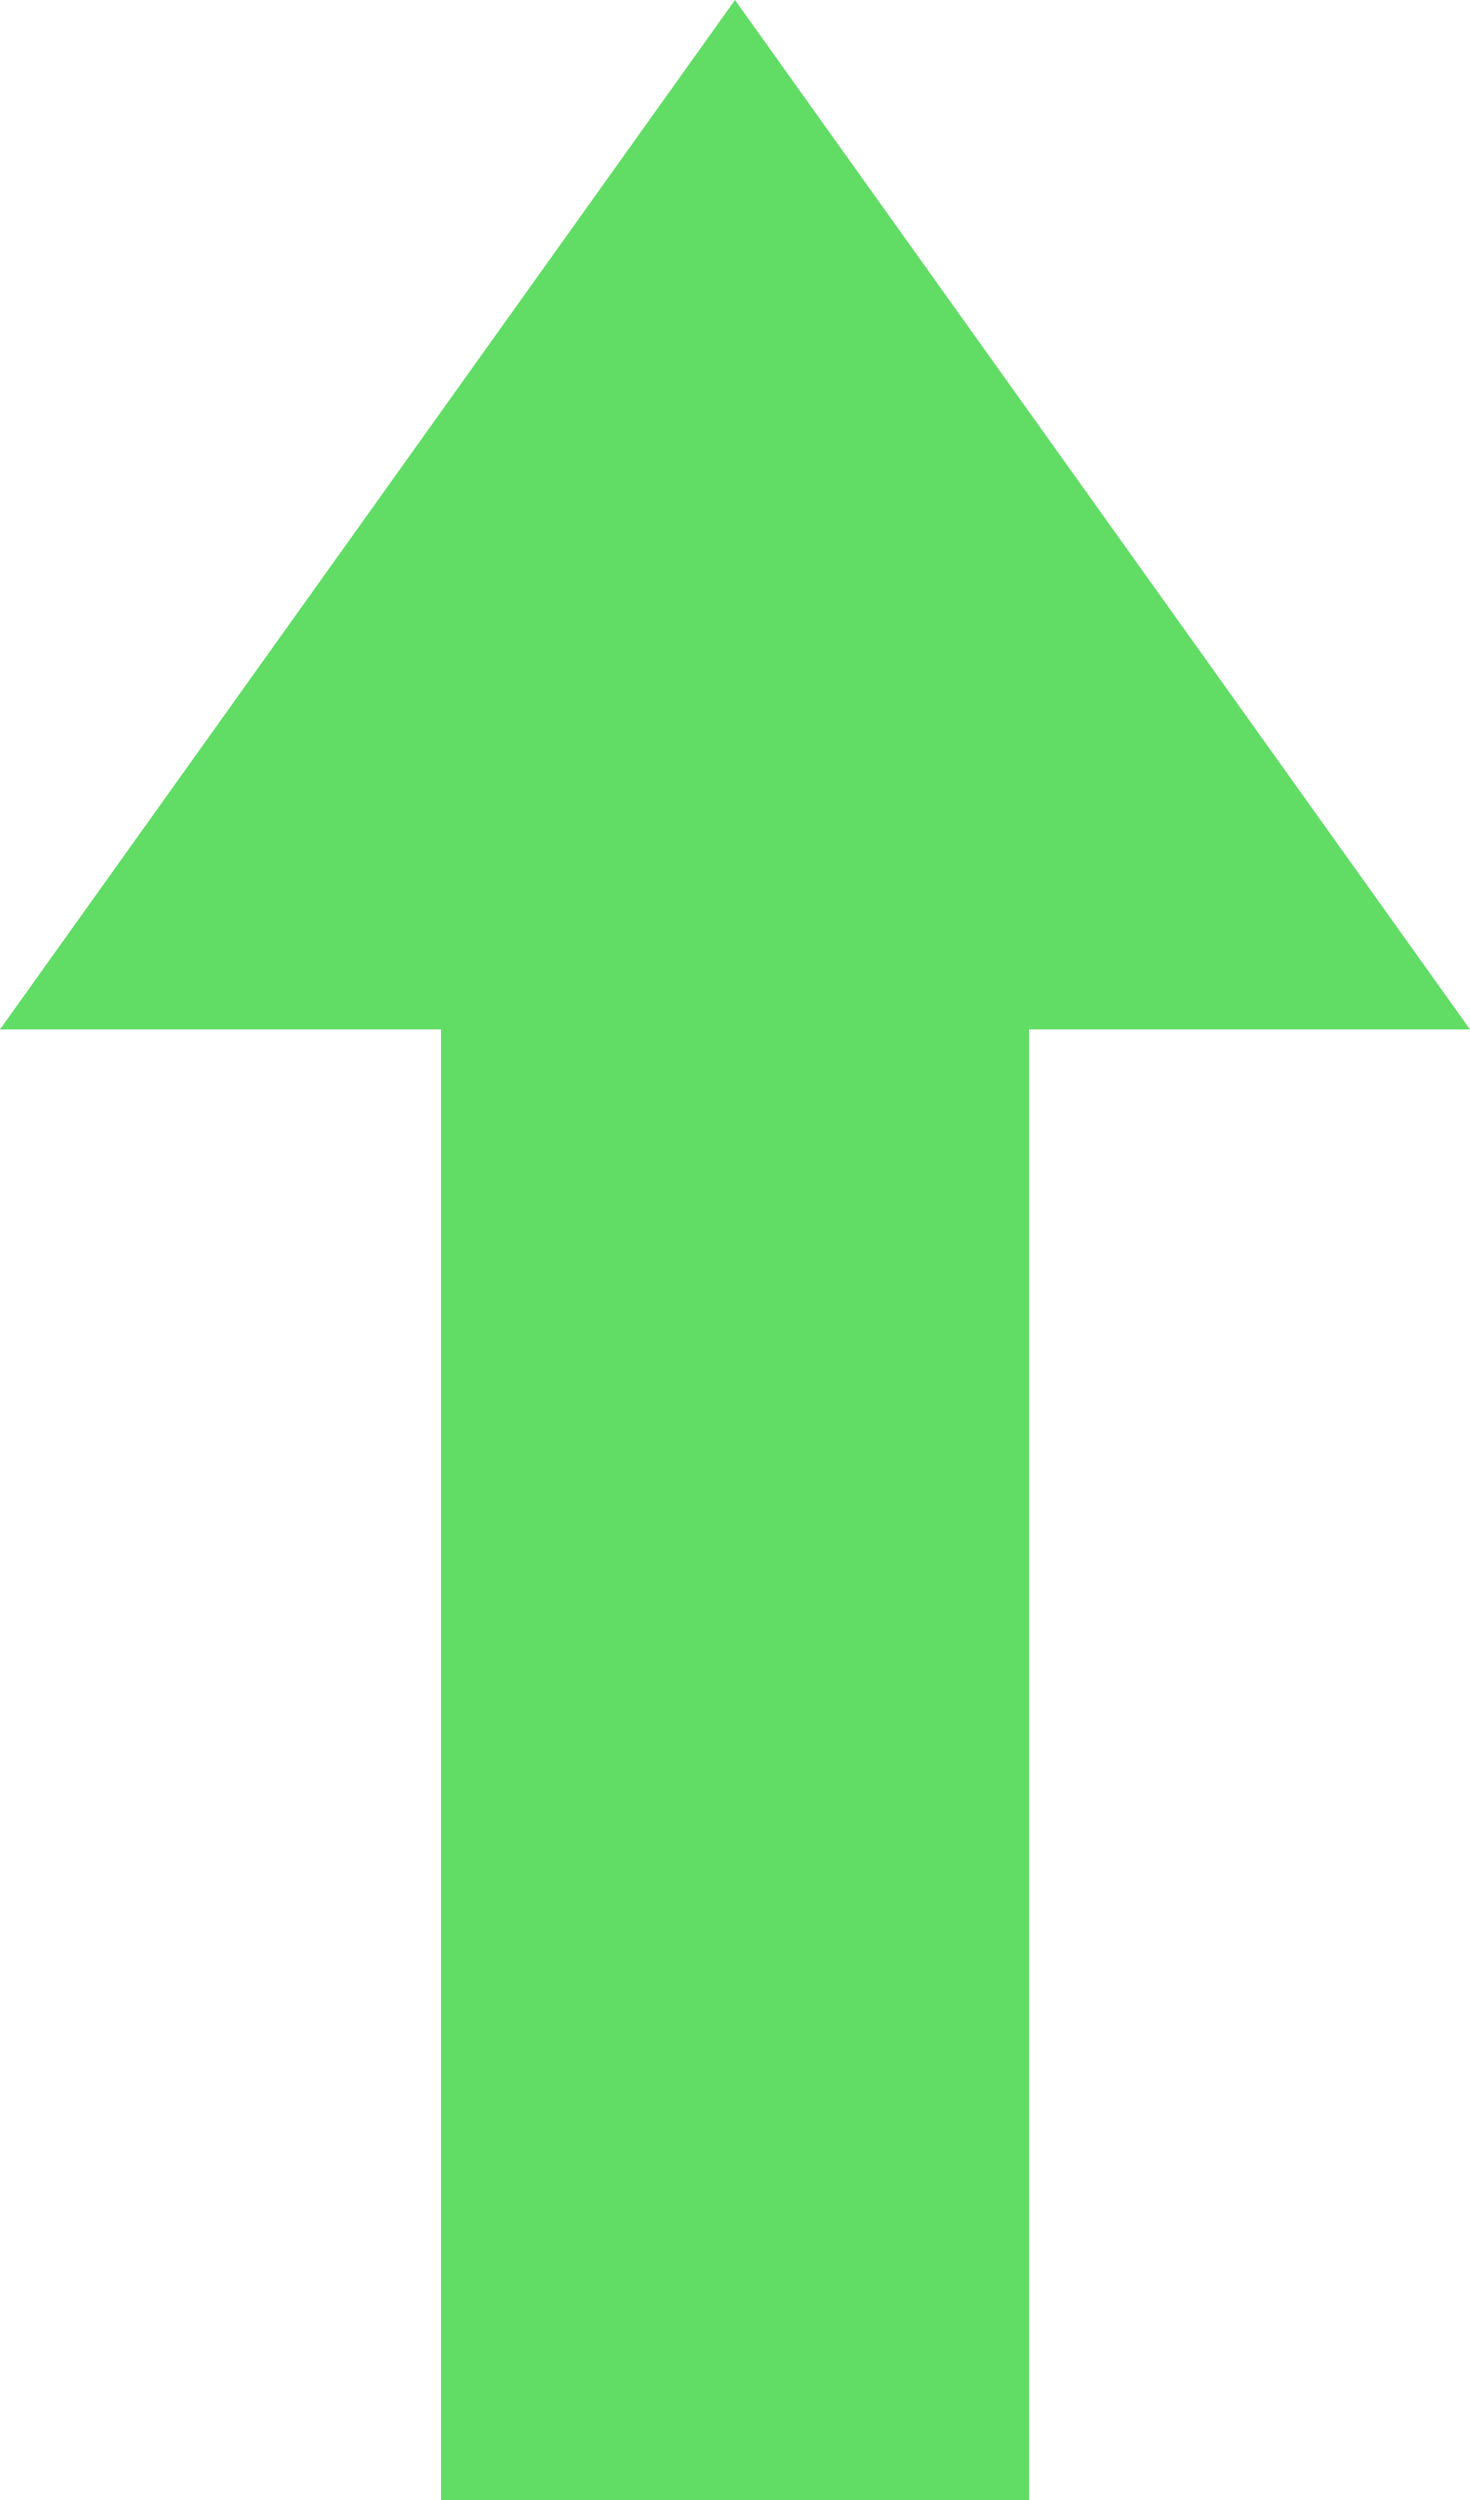 <svg xmlns="http://www.w3.org/2000/svg" width="10" height="17" viewBox="0 0 10 17">
  <g id="Group_3" data-name="Group 3" transform="translate(-602.06 -228.937)">
    <rect id="Rectangle_9" data-name="Rectangle 9" width="4" height="11" transform="translate(605.06 234.937)" fill="#61dd66"/>
    <path id="Polygon_1" data-name="Polygon 1" d="M5,0l5,7H0Z" transform="translate(602.06 228.937)" fill="#61dd66"/>
  </g>
</svg>
